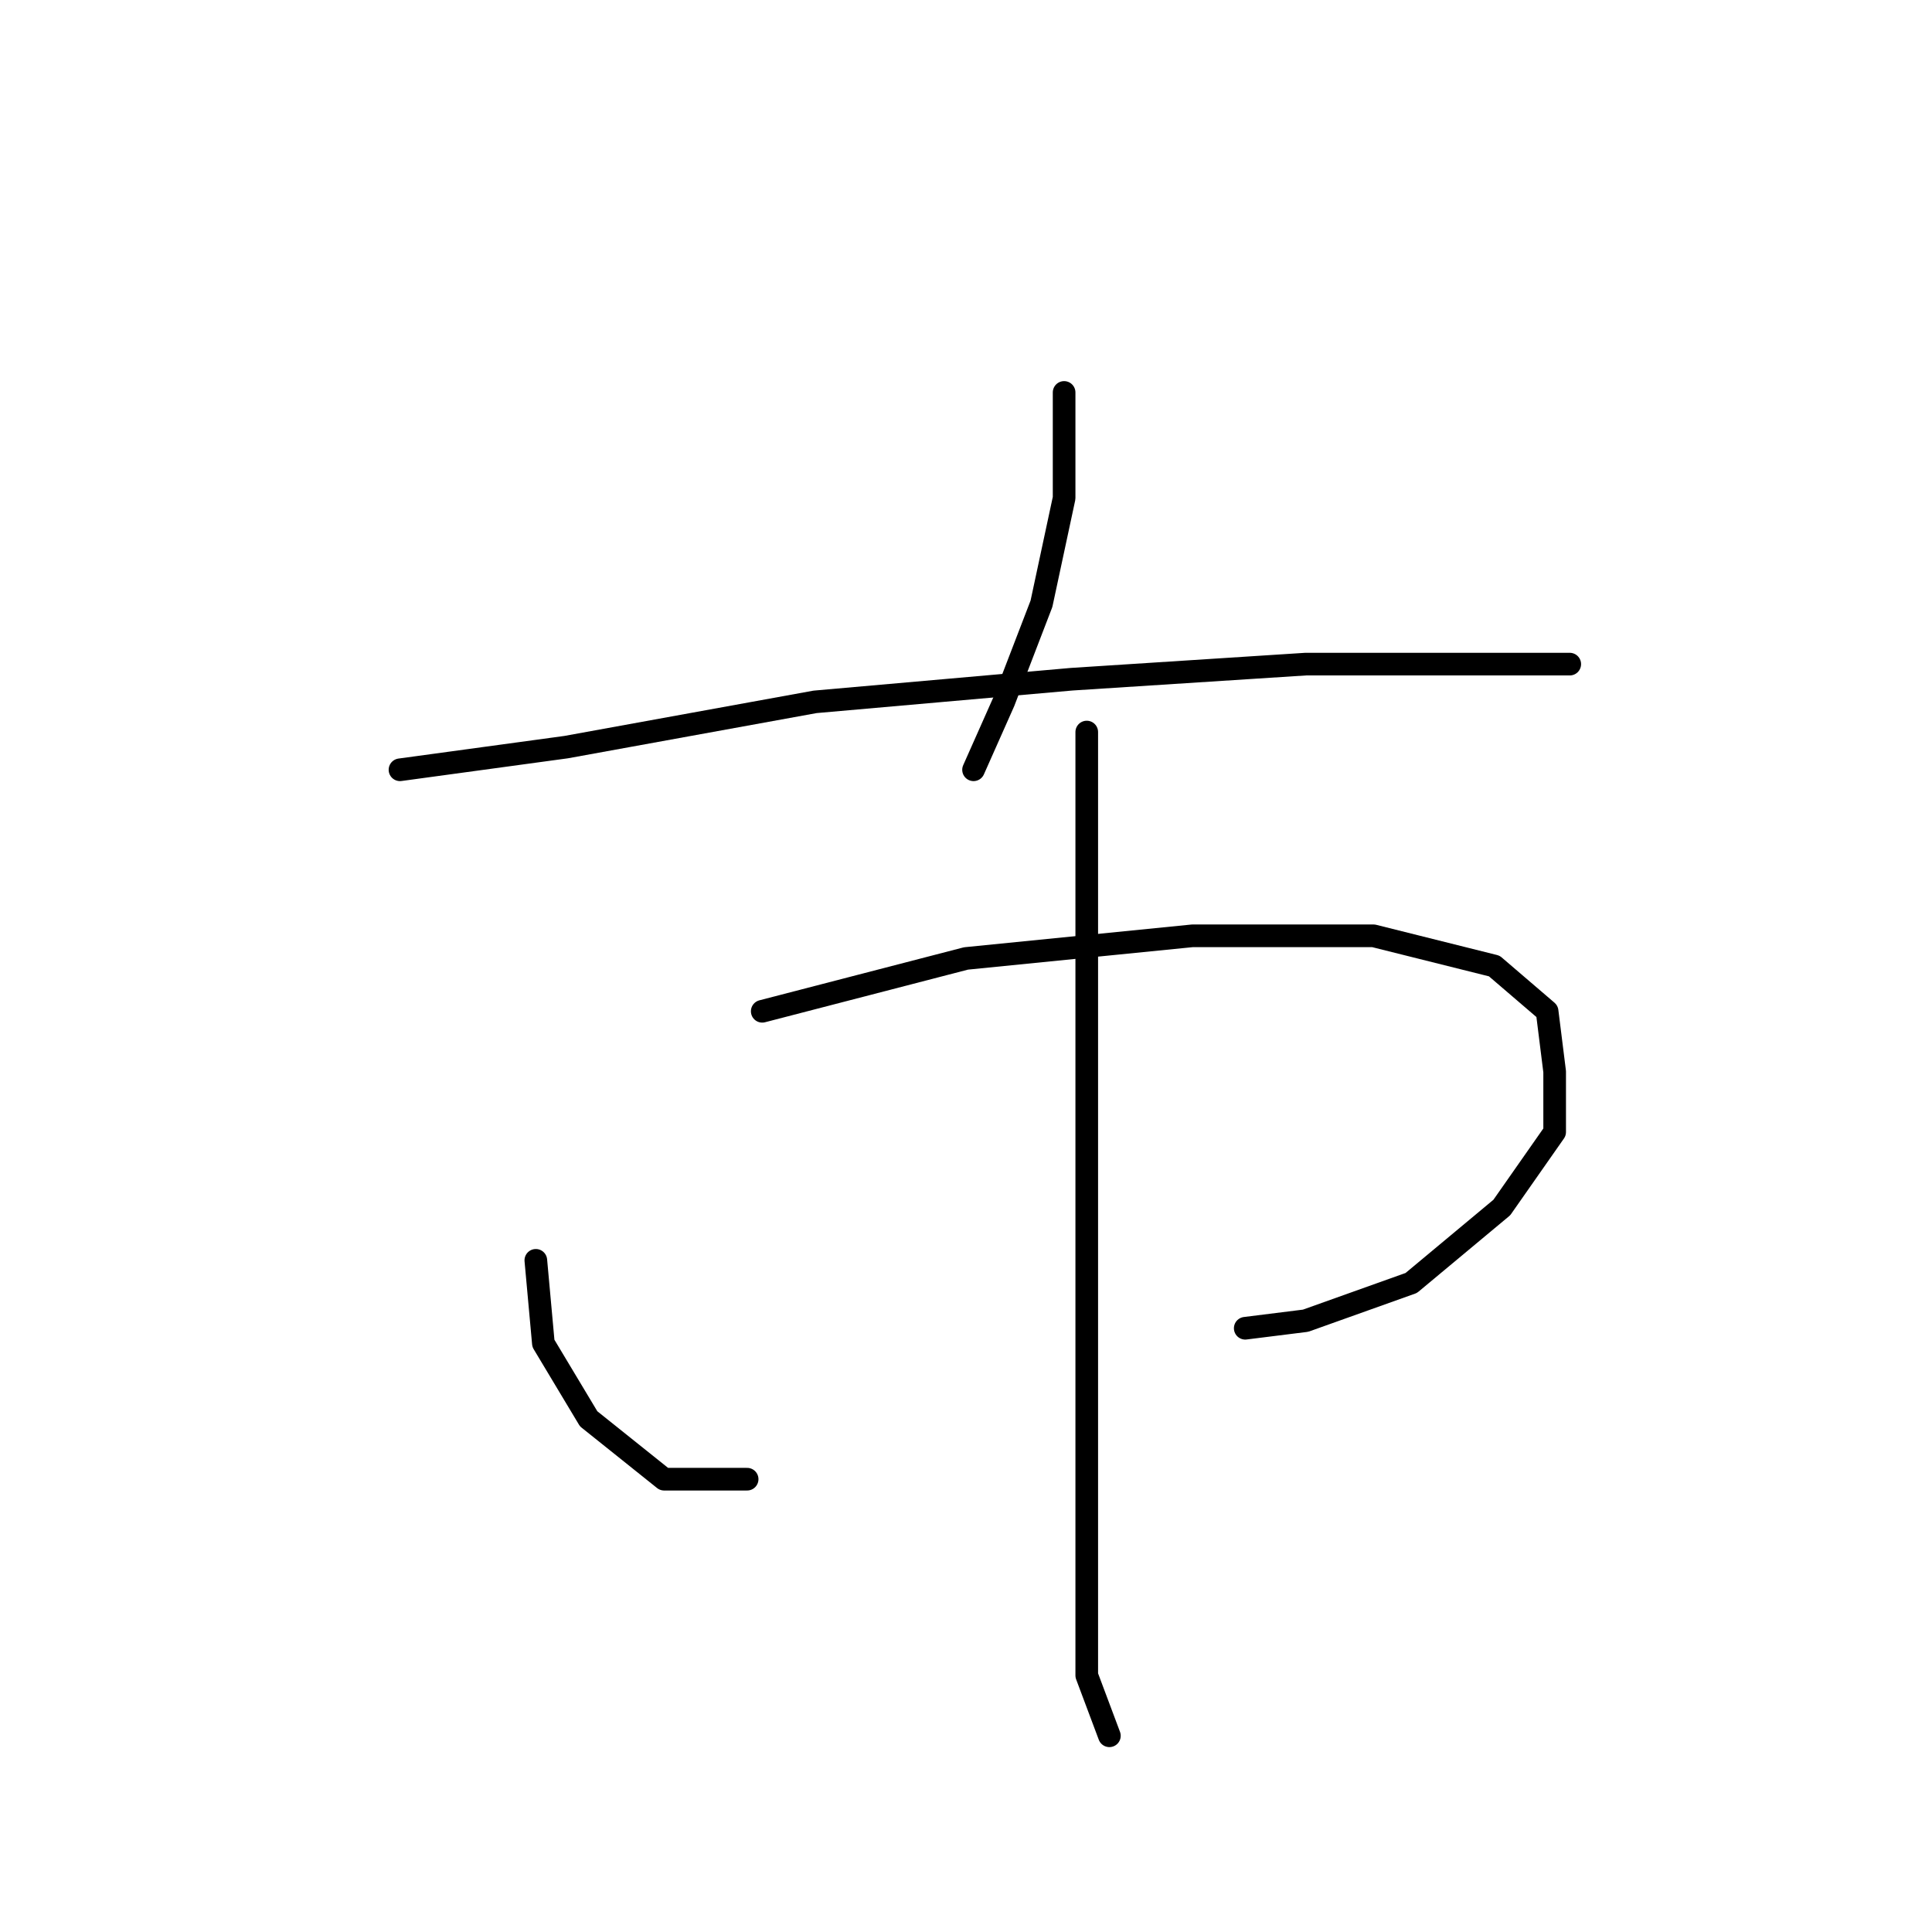 <?xml version="1.0" standalone="no"?>
    <svg width="256" height="256" xmlns="http://www.w3.org/2000/svg" version="1.1">
    <polyline stroke="black" stroke-width="3" stroke-linecap="round" fill="transparent" stroke-linejoin="round" points="141 52 141 55 141 66 138 80 133 93 129 102 129 102 " />
        <polyline stroke="black" stroke-width="3" stroke-linecap="round" fill="transparent" stroke-linejoin="round" points="53 102 75 99 108 93 142 90 173 88 194 88 207 88 208 88 208 88 " />
        <polyline stroke="black" stroke-width="3" stroke-linecap="round" fill="transparent" stroke-linejoin="round" points="71 167 72 178 78 188 88 196 95 196 99 196 99 196 " />
        <polyline stroke="black" stroke-width="3" stroke-linecap="round" fill="transparent" stroke-linejoin="round" points="101 134 128 127 158 124 182 124 198 128 205 134 206 142 206 150 199 160 187 170 173 175 165 176 165 176 " />
        <polyline stroke="black" stroke-width="3" stroke-linecap="round" fill="transparent" stroke-linejoin="round" points="144 97 144 109 144 122 144 171 144 186 144 222 147 230 147 230 " />
        </svg>